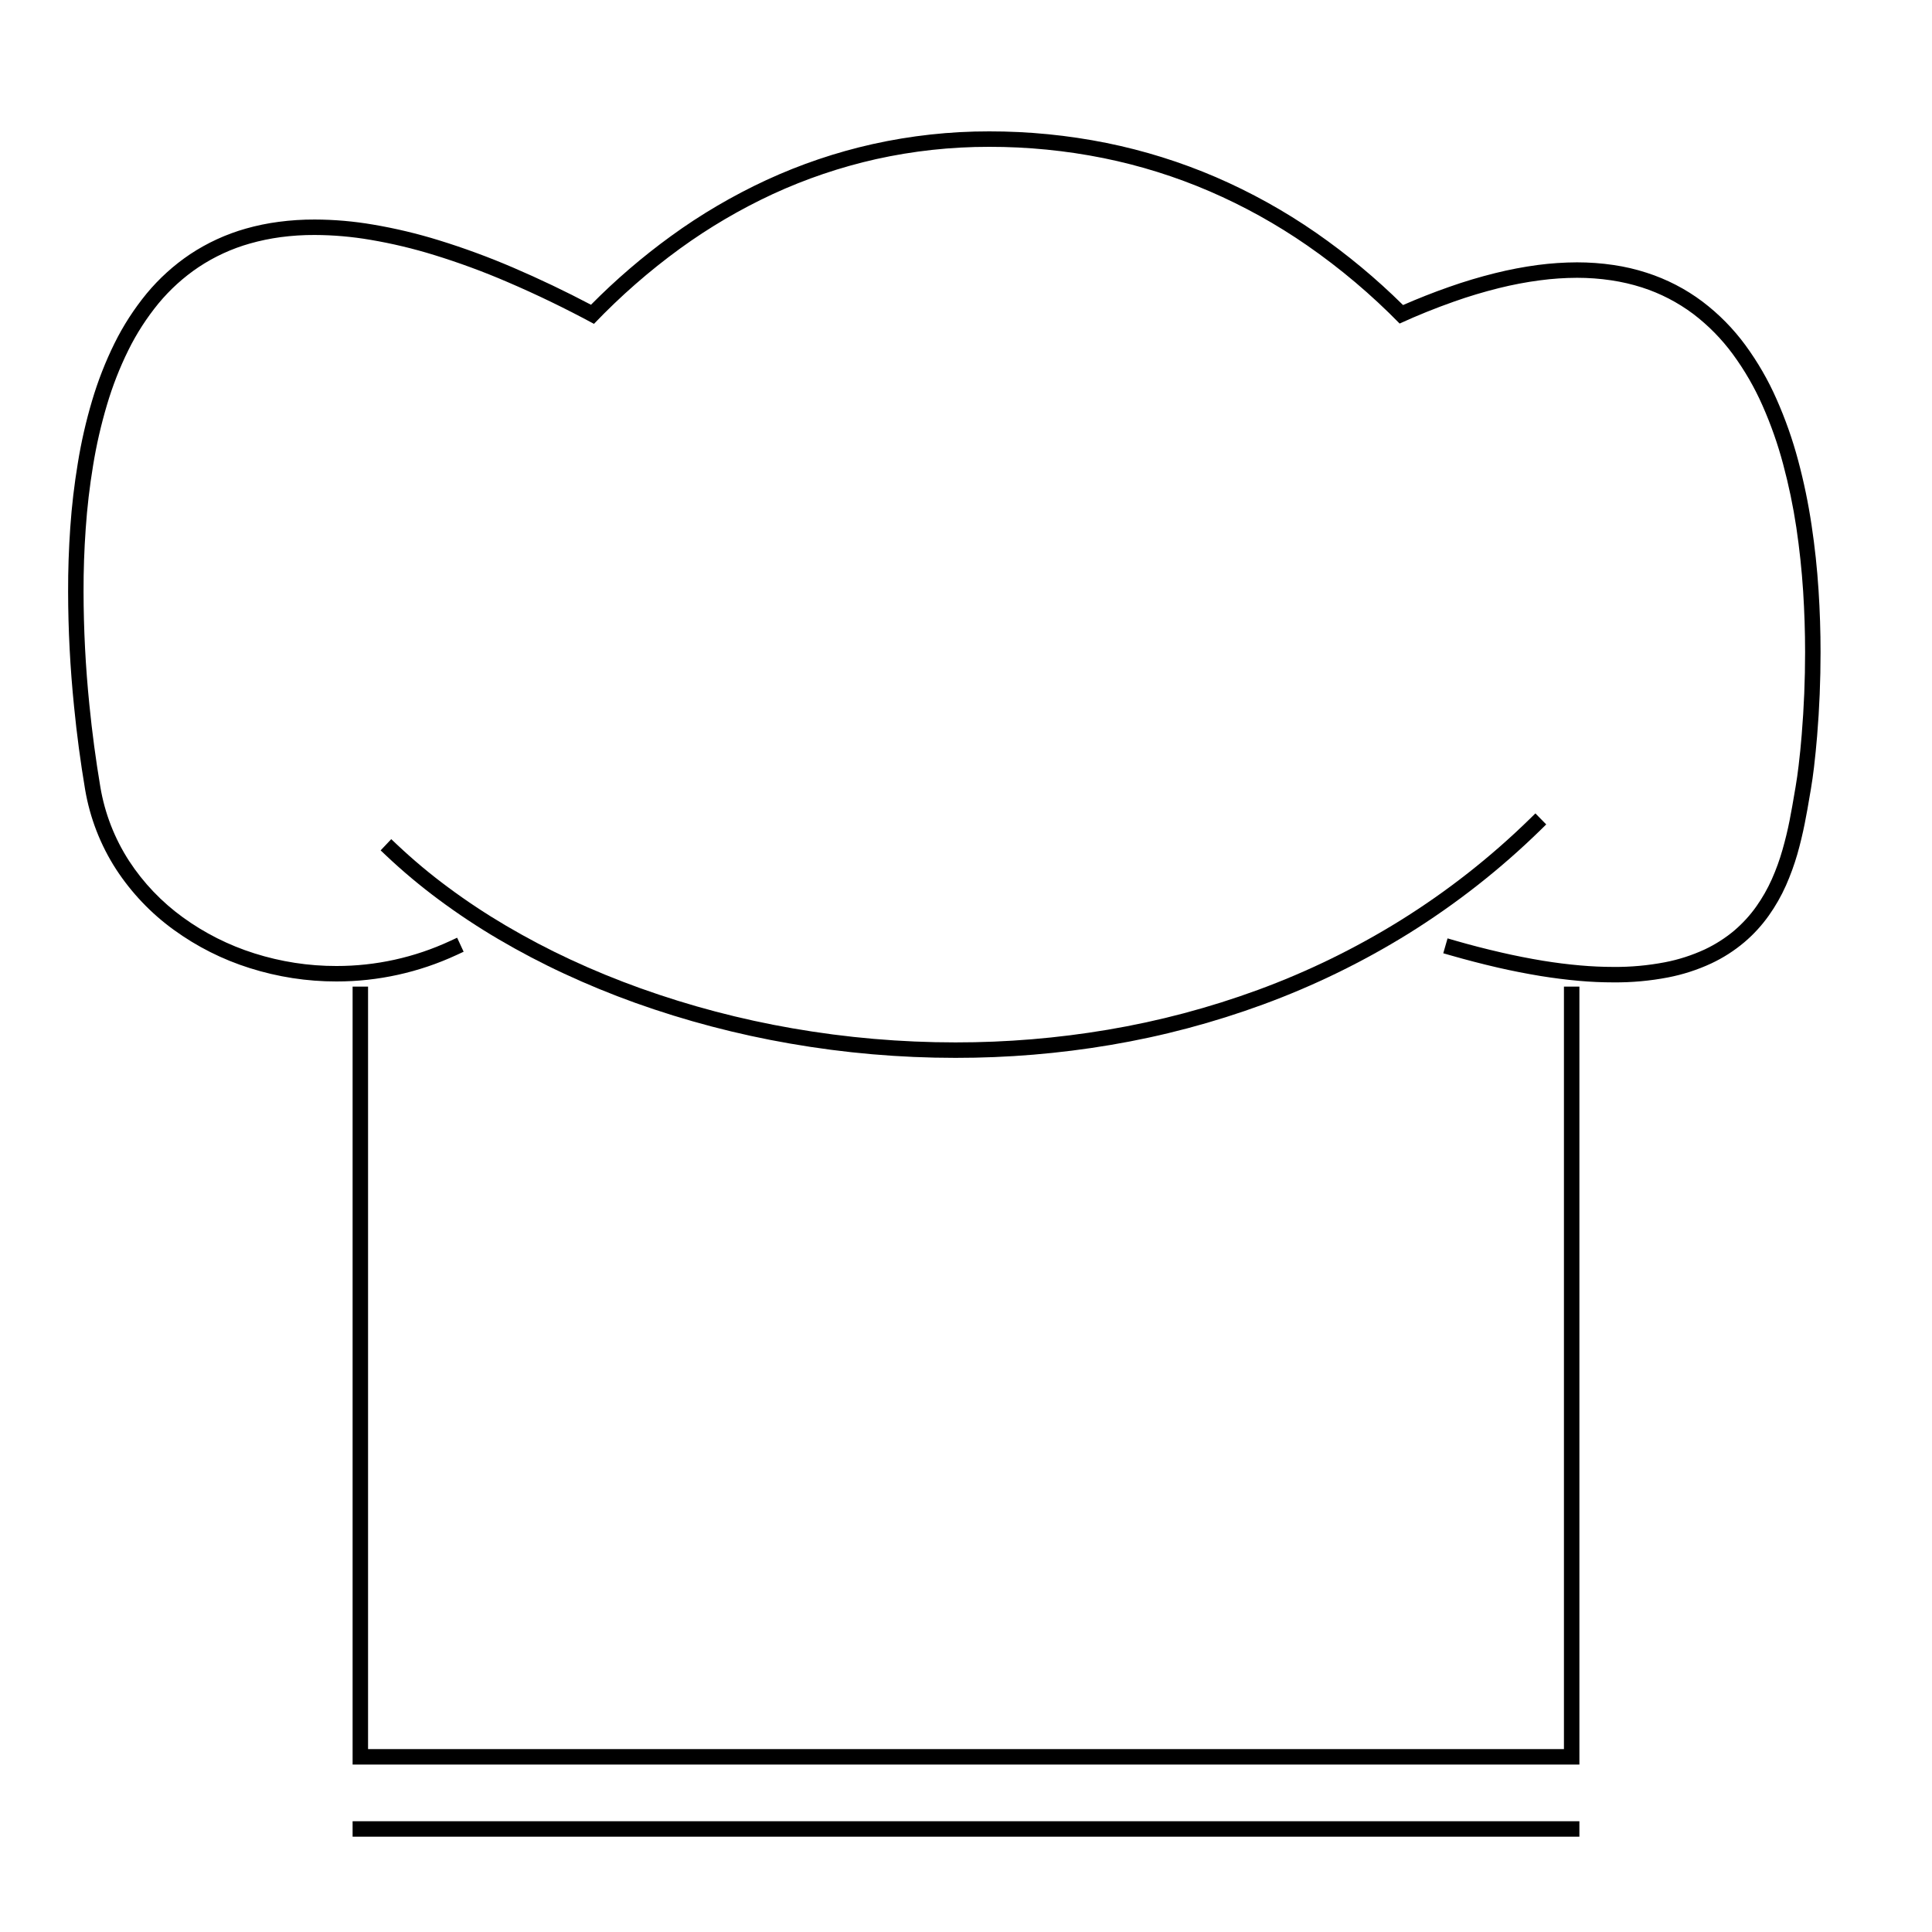 <?xml version="1.0" encoding="UTF-8"?>
<svg style="isolation:isolate" viewBox="0 0 375 375" xmlns="http://www.w3.org/2000/svg">
<defs>
<clipPath id="a">
<rect width="375" height="375"/>
</clipPath>
</defs>
<g clip-path="url(#a)">
<path d="m69.94 356.5h-1.5v-3h1.5 235.12 1.5v3h-1.5-235.12z"/>
<path d="m303.56 193v-1.5h3v1.5 149.5h-238.12v-149.5-1.5h3v1.5 146.5h232.12v-146.5z"/>
<path d="m87.37 182.64l1.36-0.63 1.26 2.72-1.36 0.63c-7.31 3.39-15.27 5.15-23.32 5.14-5.71 0.01-11.38-0.87-16.82-2.59-5.29-1.66-10.27-4.17-14.76-7.43-4.41-3.19-8.2-7.17-11.18-11.73-3.05-4.71-5.09-9.98-6.03-15.5-0.9-5.36-1.62-10.75-2.15-16.16-0.75-7.4-1.14-14.83-1.15-22.27-0.01-4.15 0.13-8.3 0.42-12.44 0.29-4.2 0.78-8.37 1.47-12.52 0.66-4.08 1.58-8.11 2.76-12.08 1.13-3.82 2.58-7.55 4.35-11.13 1.7-3.45 3.8-6.69 6.24-9.67 2.43-2.93 5.26-5.5 8.43-7.63 3.33-2.21 6.98-3.89 10.83-4.98 2.08-0.59 4.21-1.03 6.36-1.31 2.33-0.31 4.68-0.46 7.02-0.45 3.79 0.01 7.57 0.34 11.3 0.98 4.33 0.73 8.6 1.75 12.8 3.05 4.89 1.51 9.69 3.28 14.4 5.3 5.13 2.2 10.17 4.61 15.11 7.21 4.8-4.85 9.99-9.31 15.52-13.32 5.8-4.22 12.01-7.86 18.52-10.88 6.61-3.05 13.52-5.39 20.63-6.98 7.42-1.65 15.01-2.48 22.62-2.47 7.65-0.01 15.28 0.74 22.78 2.25 7.27 1.47 14.37 3.69 21.19 6.62 6.83 2.95 13.35 6.57 19.46 10.8 6.03 4.19 11.68 8.88 16.9 14.04 2.91-1.27 5.86-2.44 8.86-3.49 2.96-1.05 5.97-1.95 9.03-2.71 2.73-0.68 5.5-1.21 8.29-1.58 2.51-0.33 5.05-0.5 7.59-0.51 2.37 0 4.75 0.17 7.1 0.52 2.18 0.32 4.32 0.82 6.42 1.5 3.89 1.25 7.56 3.14 10.83 5.6 3.17 2.4 5.97 5.24 8.32 8.44 2.4 3.28 4.44 6.8 6.07 10.52 1.7 3.84 3.1 7.81 4.18 11.87 1.11 4.14 1.98 8.34 2.61 12.58 0.63 4.18 1.08 8.4 1.35 12.62 0.26 4 0.39 8.01 0.39 12.01 0 5.45-0.22 10.89-0.67 16.31-0.17 2.03-0.37 4.06-0.61 6.09-0.17 1.42-0.37 2.85-0.61 4.27l-0.18 1.03c-0.3 1.86-0.64 3.71-1 5.55-0.4 2.01-0.88 4.01-1.44 5.98-0.6 2.07-1.34 4.1-2.21 6.07-0.91 2.04-2.02 3.99-3.31 5.81-1.36 1.92-2.95 3.66-4.74 5.18-1.96 1.66-4.13 3.05-6.46 4.14-2.67 1.24-5.49 2.15-8.39 2.71-3.49 0.67-7.03 0.99-10.58 0.96-2.23 0-4.47-0.1-6.69-0.3-2.5-0.22-4.99-0.54-7.47-0.94-2.78-0.46-5.54-1-8.28-1.63-3.07-0.71-6.12-1.5-9.15-2.37l-1.44-0.41 0.83-2.89 1.45 0.42c2.97 0.86 5.97 1.63 8.98 2.32 2.68 0.62 5.38 1.15 8.09 1.6 2.41 0.39 4.82 0.7 7.25 0.91 2.14 0.19 4.3 0.29 6.45 0.29 3.35 0.03 6.7-0.28 9.99-0.91 2.66-0.51 5.24-1.35 7.7-2.48 2.08-0.98 4.02-2.22 5.78-3.7 1.59-1.37 3.02-2.92 4.23-4.63 1.18-1.67 2.19-3.44 3.02-5.3 0.82-1.84 1.51-3.74 2.06-5.68 0.54-1.89 1.01-3.8 1.39-5.73 0.35-1.81 0.68-3.63 0.98-5.46v-0.01l0.18-1.03c0.23-1.37 0.43-2.75 0.59-4.13 0.24-1.99 0.44-3.98 0.6-5.98 0.44-5.34 0.66-10.7 0.66-16.06 0-3.94-0.13-7.88-0.38-11.82-0.27-4.14-0.71-8.26-1.32-12.37-0.62-4.13-1.47-8.21-2.55-12.24-1.04-3.92-2.38-7.74-4.02-11.44-1.55-3.52-3.48-6.85-5.75-9.95-2.18-2.97-4.77-5.6-7.7-7.83-3.01-2.25-6.37-3.99-9.95-5.14-1.94-0.62-3.93-1.08-5.94-1.38-2.2-0.33-4.43-0.49-6.66-0.49-2.4 0.01-4.81 0.17-7.2 0.49-2.68 0.35-5.34 0.86-7.96 1.51-2.96 0.74-5.88 1.61-8.75 2.63-3.57 1.26-7.08 2.67-10.52 4.25-5.49-5.61-11.5-10.69-17.95-15.16-5.95-4.12-12.29-7.64-18.94-10.51-6.62-2.85-13.53-5.01-20.59-6.44-7.31-1.47-14.74-2.2-22.19-2.19-7.39-0.01-14.76 0.79-21.97 2.39-6.9 1.55-13.61 3.82-20.03 6.78-6.33 2.94-12.36 6.48-18.01 10.58-5.99 4.36-11.58 9.25-16.7 14.61-5.5-2.97-11.13-5.7-16.88-8.16-4.6-1.98-9.31-3.71-14.1-5.19-4.07-1.26-8.21-2.25-12.41-2.96-3.57-0.61-7.18-0.93-10.81-0.94-2.21-0.01-4.42 0.13-6.62 0.42-2 0.27-3.99 0.68-5.93 1.23-3.55 1-6.92 2.55-9.99 4.59-2.92 1.96-5.53 4.33-7.78 7.04-2.29 2.8-4.26 5.84-5.86 9.09-1.69 3.42-3.08 6.99-4.16 10.65-1.14 3.85-2.04 7.76-2.68 11.72-0.67 4.05-1.15 8.14-1.43 12.24-0.29 4.07-0.43 8.15-0.42 12.23 0.01 7.34 0.39 14.67 1.13 21.97 0.53 5.34 1.24 10.67 2.13 15.96 0.86 5.12 2.76 10 5.58 14.36 2.78 4.26 6.32 7.96 10.43 10.94 4.23 3.07 8.92 5.43 13.9 7 5.15 1.63 10.52 2.46 15.92 2.45 7.62 0.01 15.15-1.65 22.06-4.86z"/>
<path d="m296.95 158.93l1.07-1.05 2.1 2.14-1.07 1.05c-7.8 7.63-16.41 14.38-25.67 20.15-8.91 5.52-18.36 10.13-28.2 13.74-9.62 3.53-19.55 6.17-29.66 7.87-9.93 1.68-19.99 2.51-30.06 2.5-10.78 0-21.53-0.93-32.14-2.78-10.22-1.77-20.27-4.41-30.03-7.9-4.68-1.68-9.29-3.57-13.8-5.67-4.36-2.02-8.62-4.26-12.77-6.7-3.98-2.34-7.84-4.9-11.56-7.66-3.56-2.64-6.97-5.49-10.19-8.53l-1.09-1.03 2.06-2.18 1.09 1.03c3.14 2.96 6.45 5.74 9.92 8.3 3.63 2.7 7.4 5.19 11.29 7.48 4.07 2.39 8.24 4.59 12.51 6.57 4.43 2.06 8.95 3.91 13.55 5.56 9.6 3.44 19.48 6.04 29.53 7.78 10.45 1.82 21.03 2.73 31.63 2.73 9.9 0.01 19.79-0.81 29.56-2.46 9.93-1.67 19.68-4.26 29.12-7.72 9.65-3.54 18.92-8.06 27.65-13.48 9.08-5.65 17.52-12.27 25.16-19.74z"/>
</g>
</svg>
